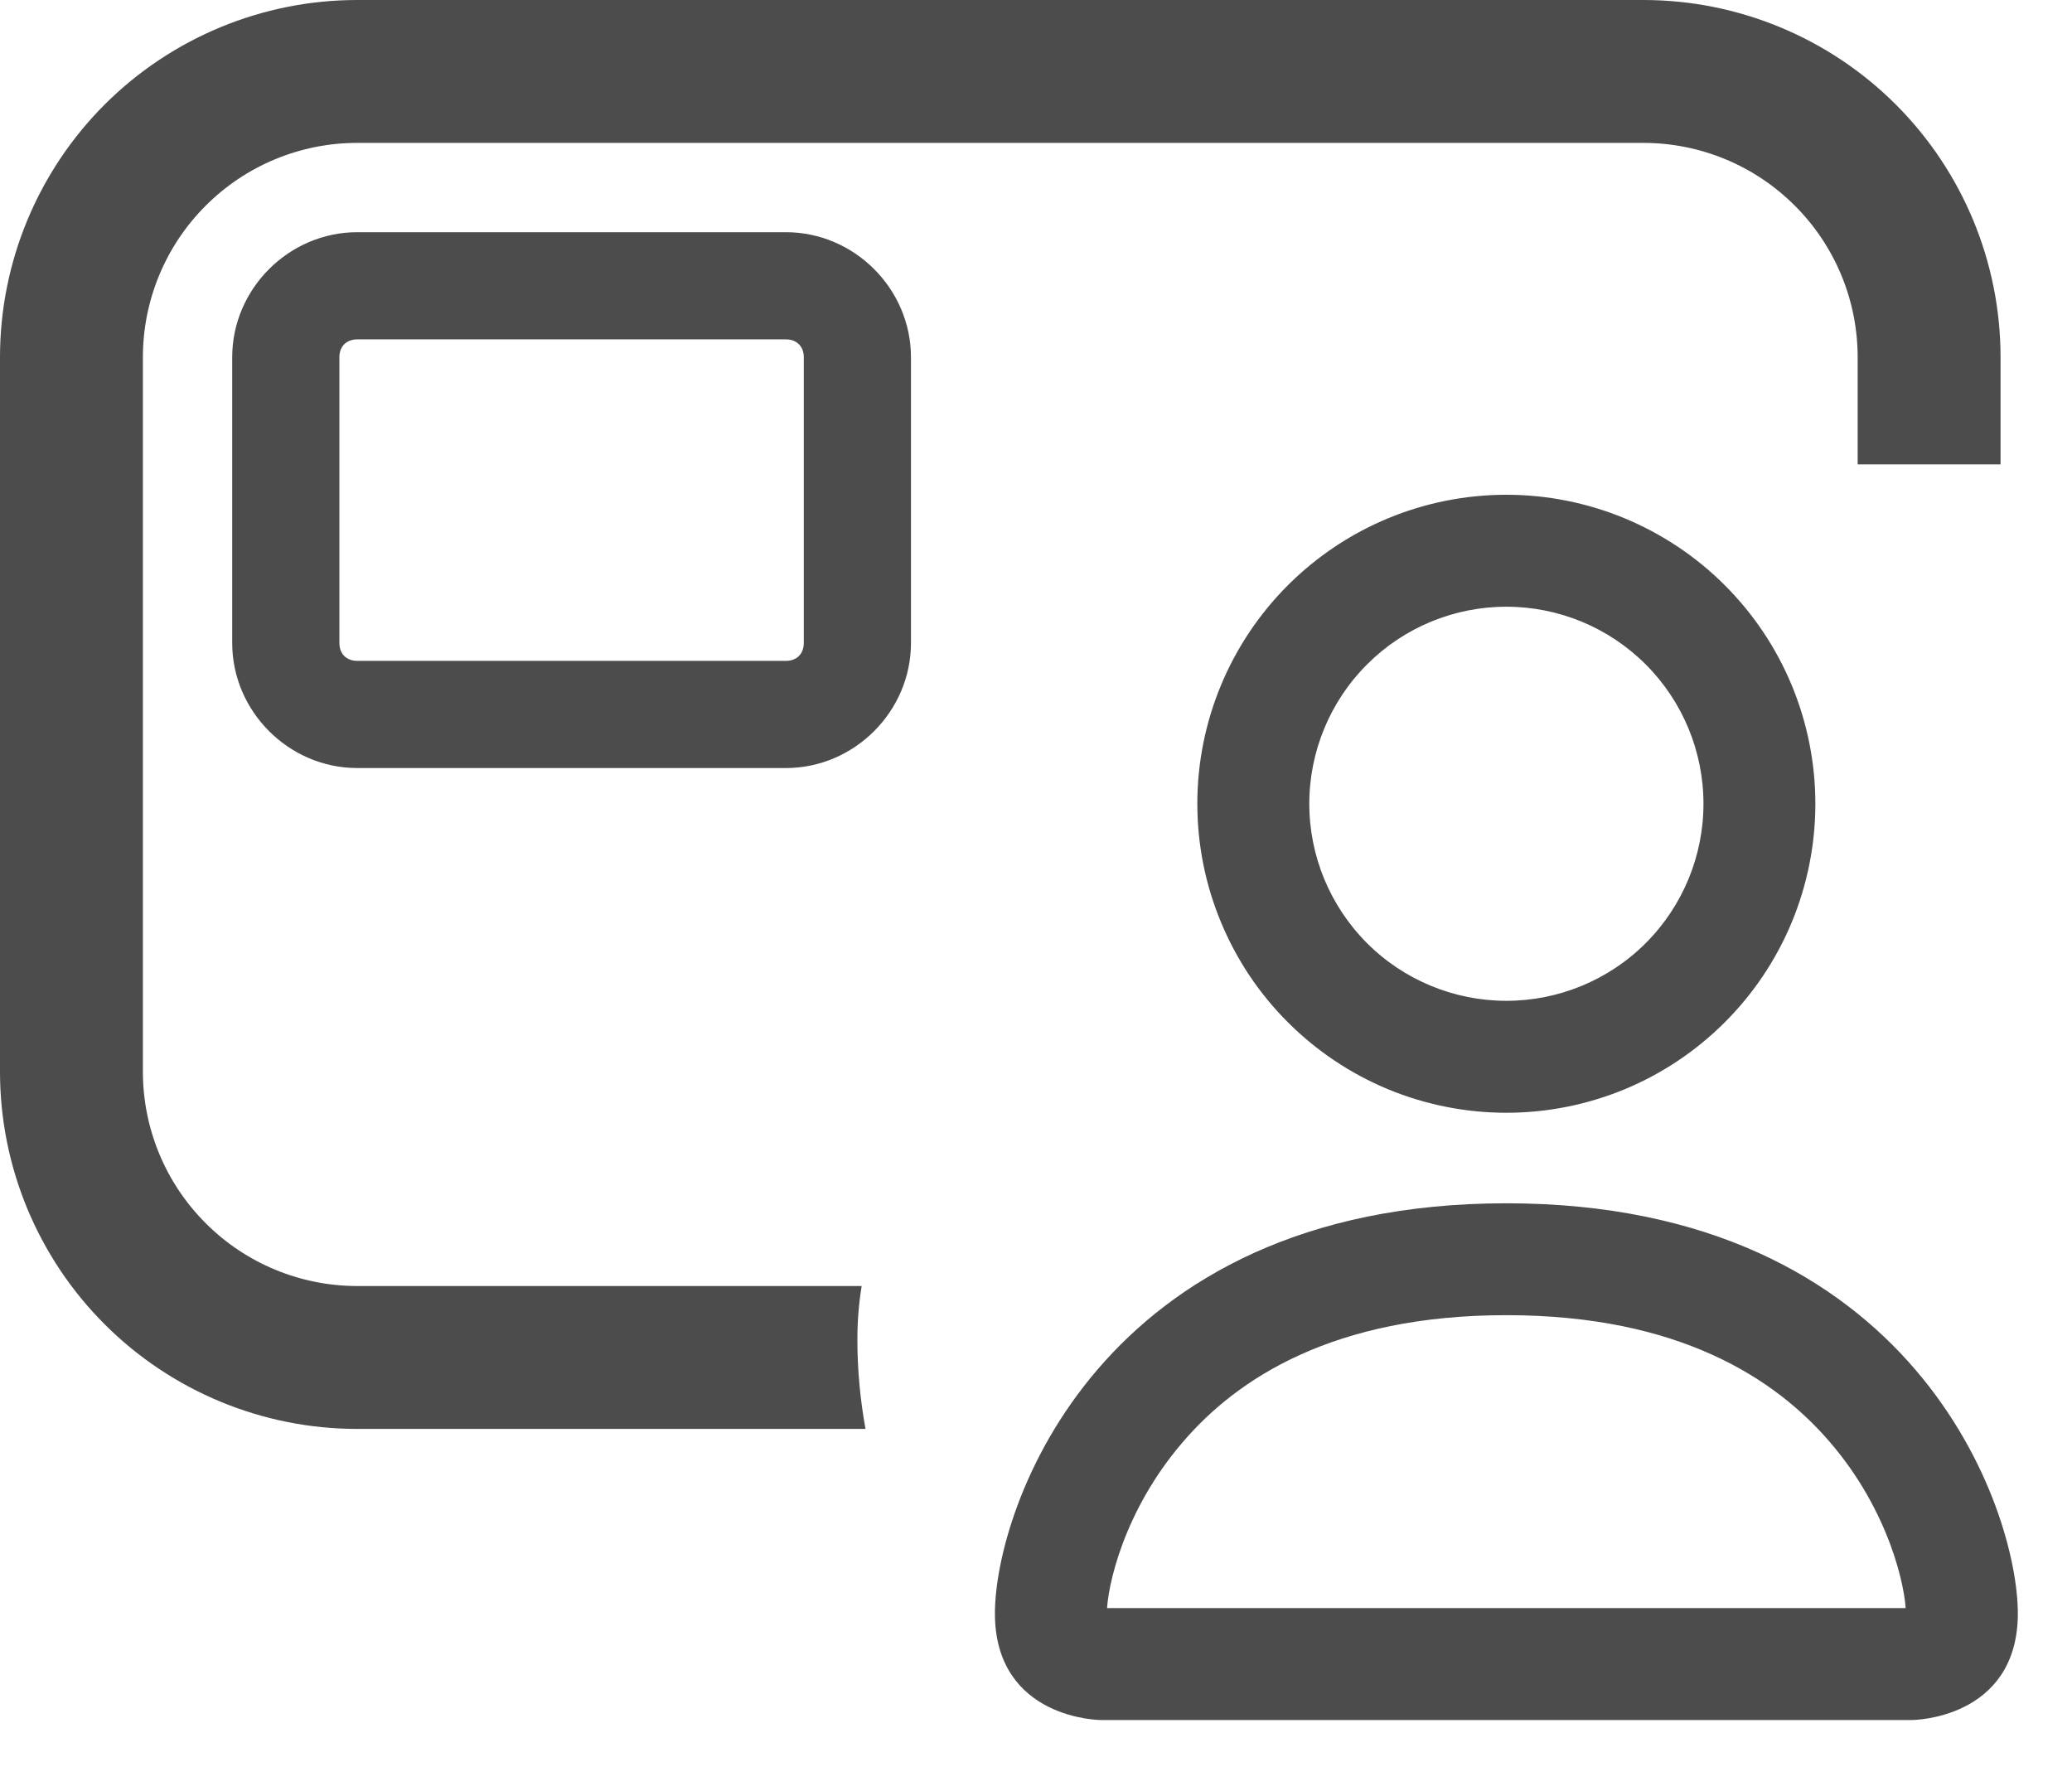 <svg
   width="29"
   height="25"
   viewBox="0 0 29 25"
   fill="none"
   version="1.1"
   id="svg848"
   xmlns="http://www.w3.org/2000/svg"
   xmlns:svg="http://www.w3.org/2000/svg">
  <defs
     id="defs852" />
  <path
     d="M0 5C0 3.674 0.527 2.402 1.464 1.464C2.402 0.527 3.674 0 5 0H23C24.326 0 25.598 0.527 26.535 1.464C27.473 2.402 28 3.674 28 5V6.5H26V5C26 4.204 25.684 3.441 25.121 2.879C24.559 2.316 23.796 2 23 2H5C4.204 2 3.441 2.316 2.879 2.879C2.316 3.441 2 4.204 2 5V15C2 15.796 2.316 16.559 2.879 17.121C3.441 17.684 4.204 18 5 18H12.06C12.02 18.244 12 18.494 12 18.752C12 19.176 12.04 19.594 12.114 20H5C3.674 20 2.402 19.473 1.464 18.535C0.527 17.598 0 16.326 0 15V5Z"
     fill="#4D4C4D"
     id="path839" />
  <path
     d="M26.75 24C26.75 24 28.167 24 28.167 22.583C28.167 21.167 26.75 16.917 21.083 16.917C15.417 16.917 14 21.167 14 22.583C14 24 15.417 24 15.417 24H26.75ZM15.448 22.583C15.437 22.582 15.427 22.58 15.417 22.578C15.418 22.204 15.653 21.119 16.493 20.141C17.275 19.224 18.649 18.333 21.083 18.333C23.516 18.333 24.89 19.226 25.673 20.141C26.513 21.119 26.747 22.205 26.75 22.578L26.739 22.581C26.732 22.582 26.726 22.583 26.719 22.583H15.448ZM21.083 14.083C21.835 14.083 22.555 13.785 23.087 13.254C23.618 12.722 23.917 12.001 23.917 11.25C23.917 10.499 23.618 9.778 23.087 9.247C22.555 8.715 21.835 8.417 21.083 8.417C20.332 8.417 19.611 8.715 19.08 9.247C18.549 9.778 18.25 10.499 18.25 11.25C18.25 12.001 18.549 12.722 19.08 13.254C19.611 13.785 20.332 14.083 21.083 14.083ZM25.333 11.25C25.333 11.808 25.223 12.361 25.01 12.876C24.796 13.392 24.483 13.861 24.088 14.255C23.694 14.65 23.225 14.963 22.71 15.177C22.194 15.39 21.642 15.5 21.083 15.5C20.525 15.5 19.973 15.39 19.457 15.177C18.941 14.963 18.473 14.65 18.078 14.255C17.683 13.861 17.37 13.392 17.157 12.876C16.943 12.361 16.833 11.808 16.833 11.25C16.833 10.123 17.281 9.042 18.078 8.245C18.875 7.448 19.956 7 21.083 7C22.21 7 23.291 7.448 24.088 8.245C24.886 9.042 25.333 10.123 25.333 11.25Z"
     fill="#4D4C4D"
     stroke="#4D4C4D"
     stroke-width="0.15"
     id="path841" />
  <path
     fill="#4d4c4d"
     d="M 5,3.25 C 4.043,3.25 3.25,4.043 3.25,5 v 4 c 0,0.957 0.793,1.75 1.75,1.75 h 6 c 0.957,0 1.75,-0.793 1.75,-1.75 V 5 C 12.75,4.043 11.957,3.25 11,3.25 Z m 0,1.5 h 6 c 0.151,0 0.25,0.099 0.25,0.25 v 4 c 0,0.151 -0.099,0.25 -0.25,0.25 H 5 C 4.849,9.25 4.75,9.151 4.75,9 V 5 C 4.75,4.849 4.849,4.75 5,4.75 Z"
     id="rect846" />
</svg>
